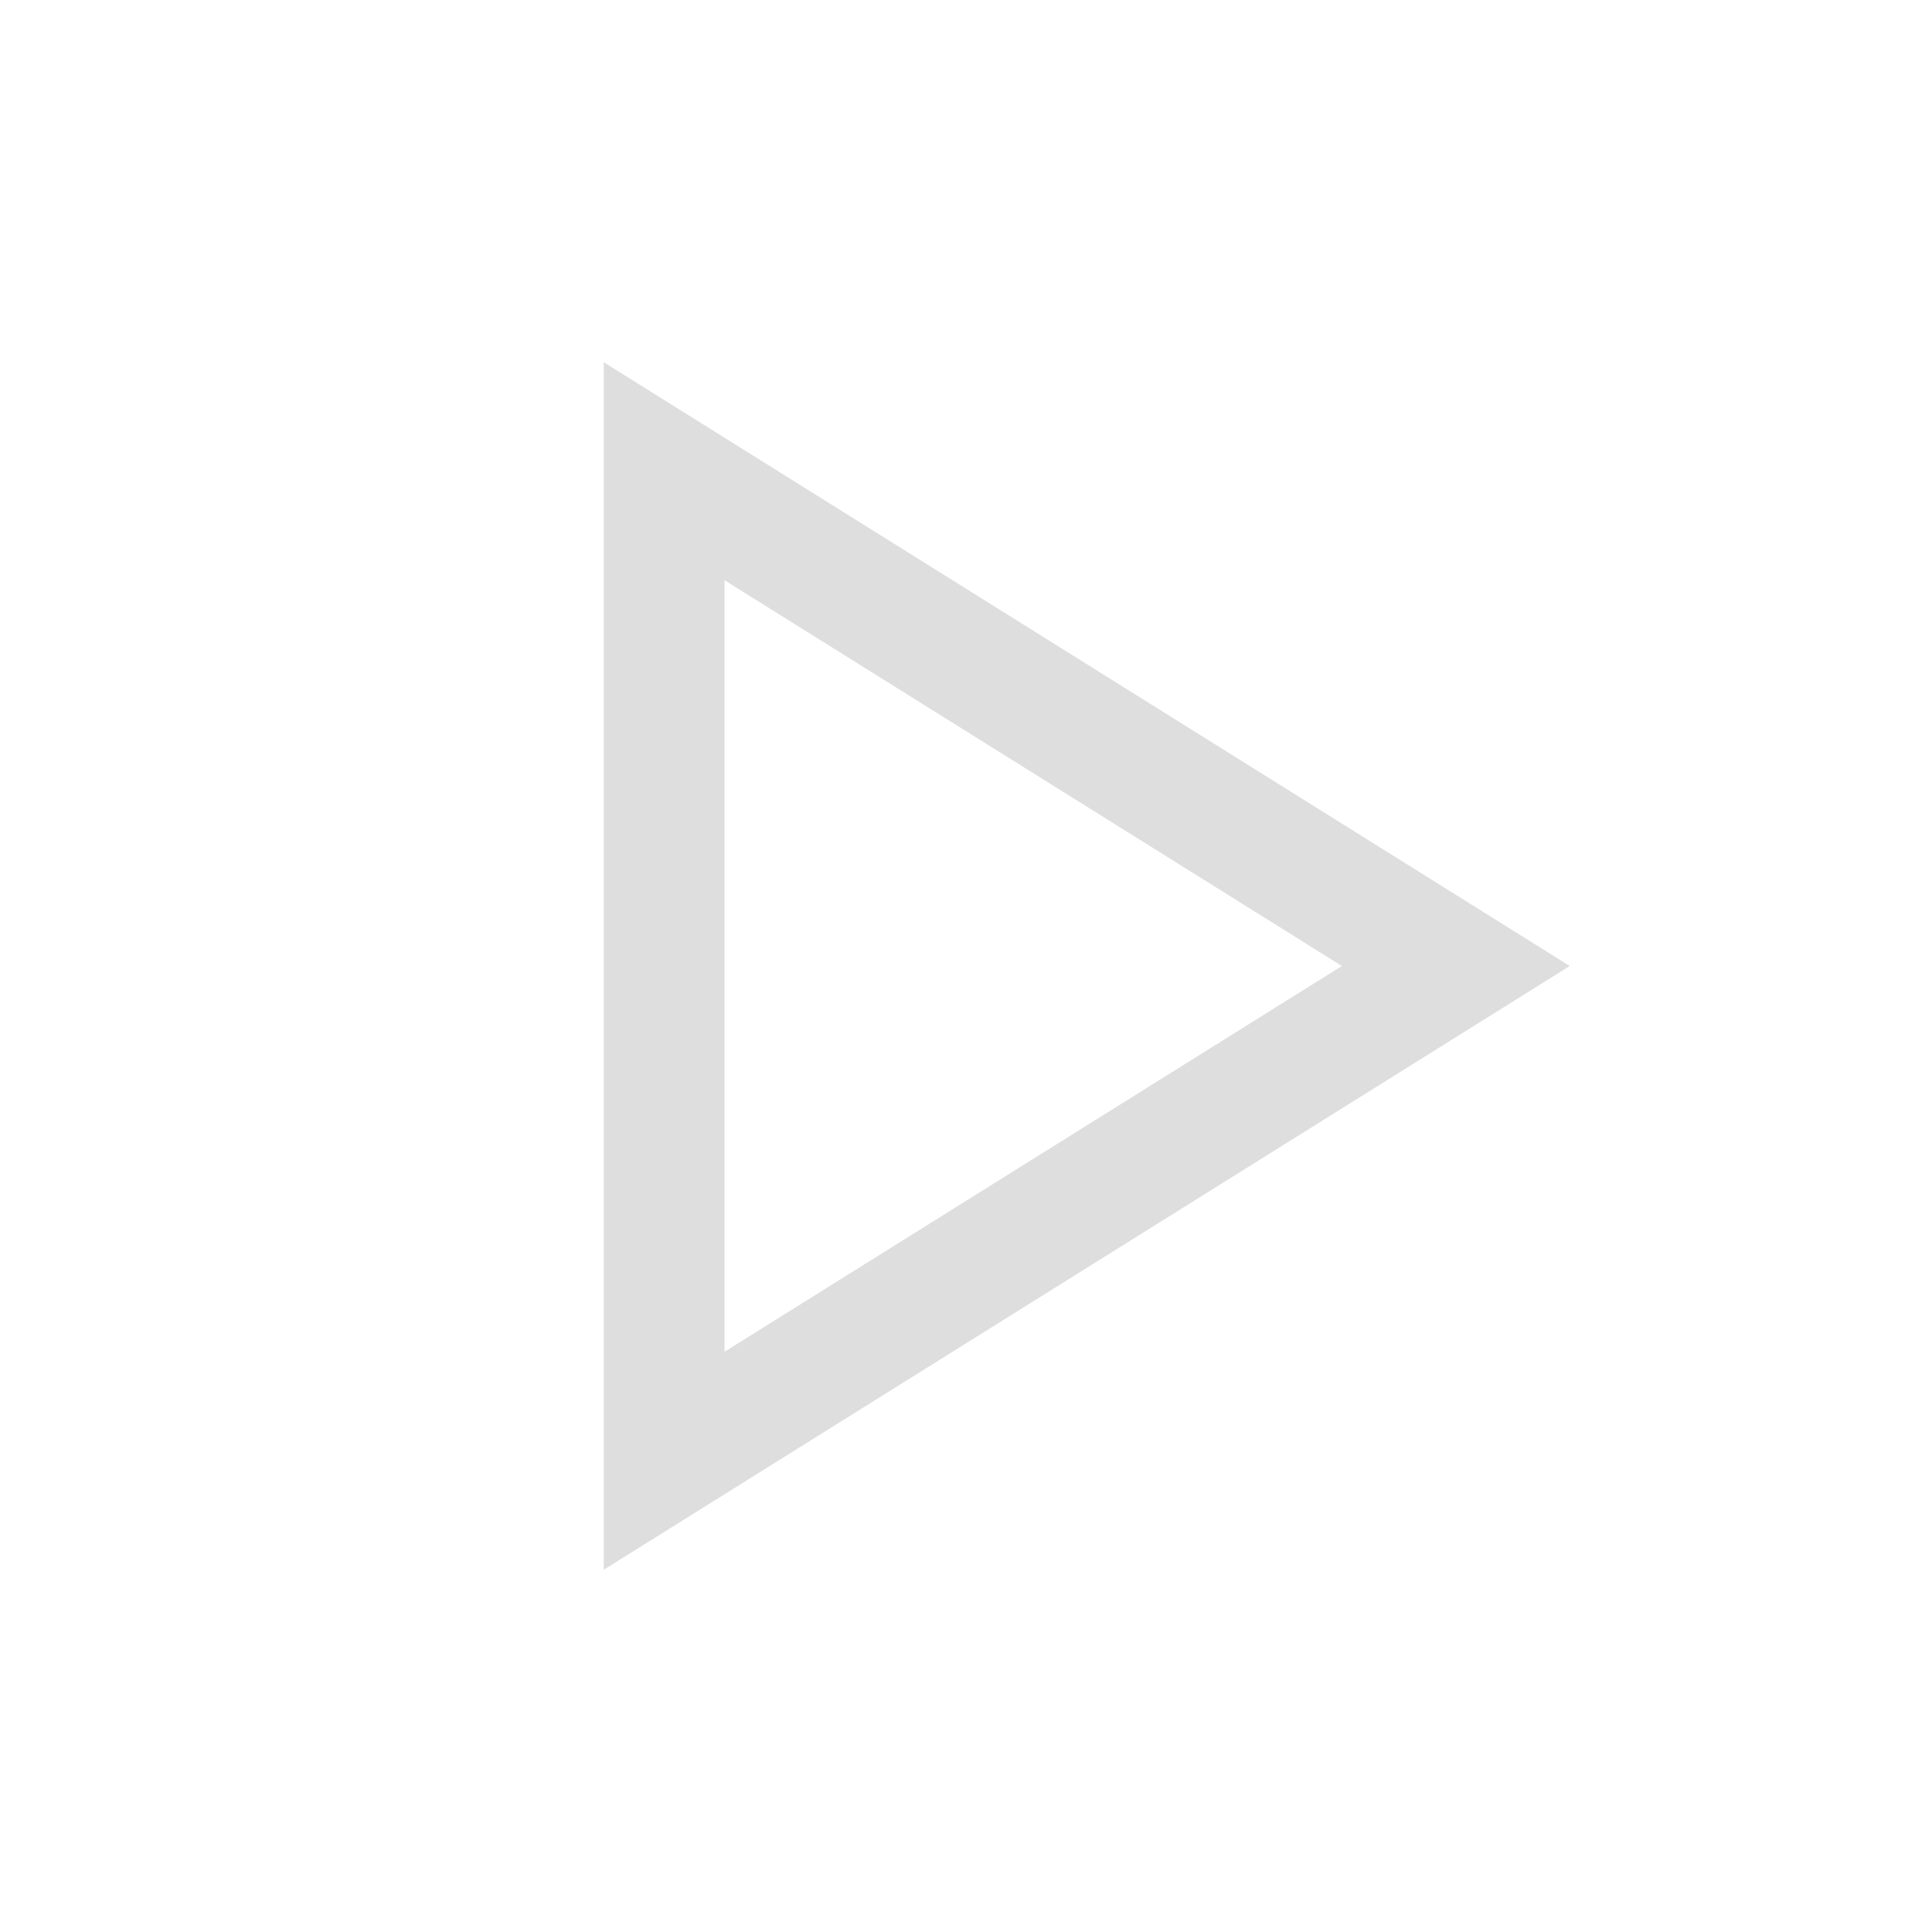 <svg xmlns="http://www.w3.org/2000/svg" width="16" height="16">
<style id="current-color-scheme" type="text/css">
.ColorScheme-Contrast{color:#dedede}
</style>
<path d="M5 3v10l8-5zm1 1.805L11.113 8 6 11.195z" class="ColorScheme-Contrast" style="fill:currentColor"/>
</svg>
